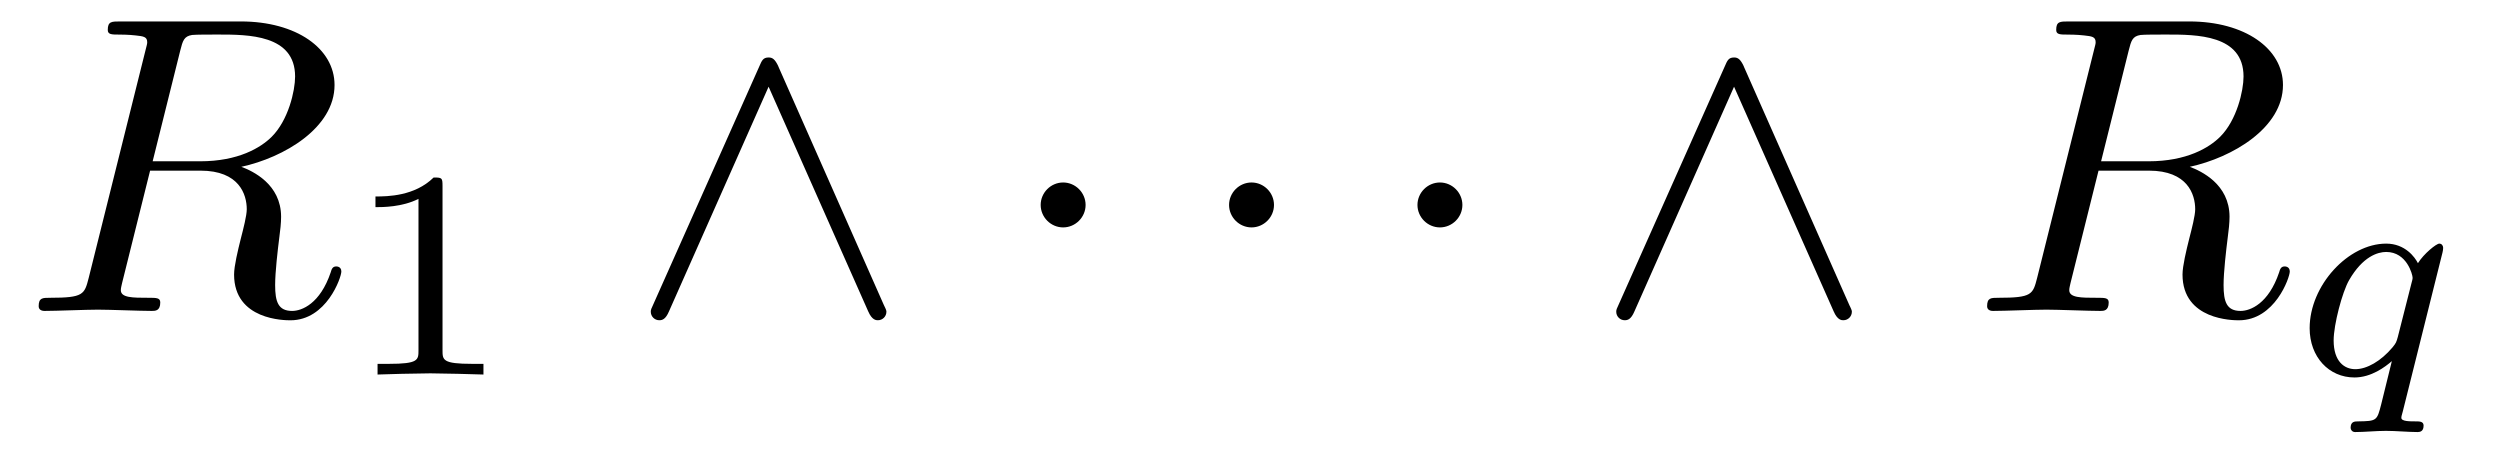 <?xml version='1.0' encoding='UTF-8'?>
<!-- This file was generated by dvisvgm 3.2.2 -->
<svg version='1.1' xmlns='http://www.w3.org/2000/svg' xmlns:xlink='http://www.w3.org/1999/xlink' width='58.76pt' height='10.658pt' viewBox='-.5 -7.308 58.76 10.658'>
<defs>
<path id='g10-113' d='m3.55-2.873c.007-.028 .014-.07 .014-.105c0-.042-.028-.098-.091-.098c-.07 0-.363 .237-.502 .46c-.07-.139-.3-.46-.746-.46c-.893 0-1.799 .983-1.799 1.988c0 .676 .453 1.158 1.053 1.158c.398 0 .725-.251 .879-.384c-.007 .021-.223 .9-.251 1.018c-.098 .384-.105 .391-.537 .398c-.084 0-.181 0-.181 .153c0 .042 .035 .098 .105 .098c.23 0 .488-.028 .725-.028s.53 .028 .746 .028c.063 0 .139-.021 .139-.153c0-.098-.098-.098-.181-.098c-.153 0-.342 0-.342-.084c0-.021 0-.035 .035-.153l.934-3.738zm-1.053 1.995c-.035 .119-.035 .133-.126 .244c-.272 .321-.6 .509-.872 .509c-.258 0-.509-.181-.509-.676c0-.37 .202-1.137 .363-1.416c.321-.558 .676-.663 .872-.663c.488 0 .621 .537 .621 .607c0 .035-.014 .077-.021 .105l-.328 1.29z'/>
<path id='g7-1' d='m1.913-2.491c0-.289-.239-.528-.528-.528s-.528 .239-.528 .528s.239 .528 .528 .528s.528-.239 .528-.528z'/>
<path id='g7-94' d='m3.547-5.748c-.08-.169-.139-.209-.229-.209c-.13 0-.159 .07-.219 .209l-2.481 5.569c-.06 .13-.07 .149-.07 .199c0 .11 .09 .199 .199 .199c.07 0 .149-.02 .229-.209l2.341-5.28l2.341 5.28c.09 .209 .189 .209 .229 .209c.11 0 .199-.09 .199-.199c0-.02 0-.04-.06-.159l-2.481-5.609z'/>
<path id='g13-49' d='m2.336-4.435c0-.188-.014-.195-.209-.195c-.446 .439-1.081 .446-1.367 .446v.251c.167 0 .628 0 1.011-.195v3.557c0 .23 0 .321-.697 .321h-.265v.251c.126-.007 .983-.028 1.241-.028c.216 0 1.095 .021 1.248 .028v-.251h-.265c-.697 0-.697-.091-.697-.321v-3.864z'/>
<path id='g9-82' d='m3.736-6.117c.06-.239 .09-.339 .279-.369c.09-.01 .408-.01 .608-.01c.707 0 1.813 0 1.813 .986c0 .339-.159 1.026-.548 1.415c-.259 .259-.787 .578-1.684 .578h-1.116l.648-2.6zm1.435 2.73c1.006-.219 2.192-.917 2.192-1.923c0-.857-.897-1.494-2.202-1.494h-2.839c-.199 0-.289 0-.289 .199c0 .11 .09 .11 .279 .11c.02 0 .209 0 .379 .02c.179 .02 .269 .03 .269 .159c0 .04-.01 .07-.04 .189l-1.335 5.35c-.1 .389-.12 .468-.907 .468c-.179 0-.269 0-.269 .199c0 .11 .12 .11 .139 .11c.279 0 .976-.03 1.255-.03s.986 .03 1.265 .03c.08 0 .199 0 .199-.199c0-.11-.09-.11-.279-.11c-.369 0-.648 0-.648-.179c0-.06 .02-.11 .03-.169l.658-2.64h1.186c.907 0 1.086 .558 1.086 .907c0 .149-.08 .458-.139 .687c-.07 .279-.159 .648-.159 .847c0 1.076 1.196 1.076 1.325 1.076c.847 0 1.196-1.006 1.196-1.146c0-.12-.11-.12-.12-.12c-.09 0-.11 .07-.13 .139c-.249 .737-.677 .907-.907 .907c-.329 0-.399-.219-.399-.608c0-.309 .06-.817 .1-1.136c.02-.139 .04-.329 .04-.468c0-.767-.667-1.076-.936-1.176z'/>
</defs>
<g id='page118'>
<g fill='currentColor'>
<use x='0' y='0' xlink:href='#g9-82'/>
<use x='7.565' y='1.494' xlink:href='#g13-49'/>
<use x='14.248' y='0' xlink:href='#g7-94'/>
<use x='23.103' y='0' xlink:href='#g7-1'/>
<use x='27.531' y='0' xlink:href='#g7-1'/>
<use x='31.959' y='0' xlink:href='#g7-1'/>
<use x='36.94' y='0' xlink:href='#g7-94'/>
<use x='45.796' y='0' xlink:href='#g9-82'/>
<use x='53.36' y='1.494' xlink:href='#g10-113'/>
</g>
</g>
</svg>